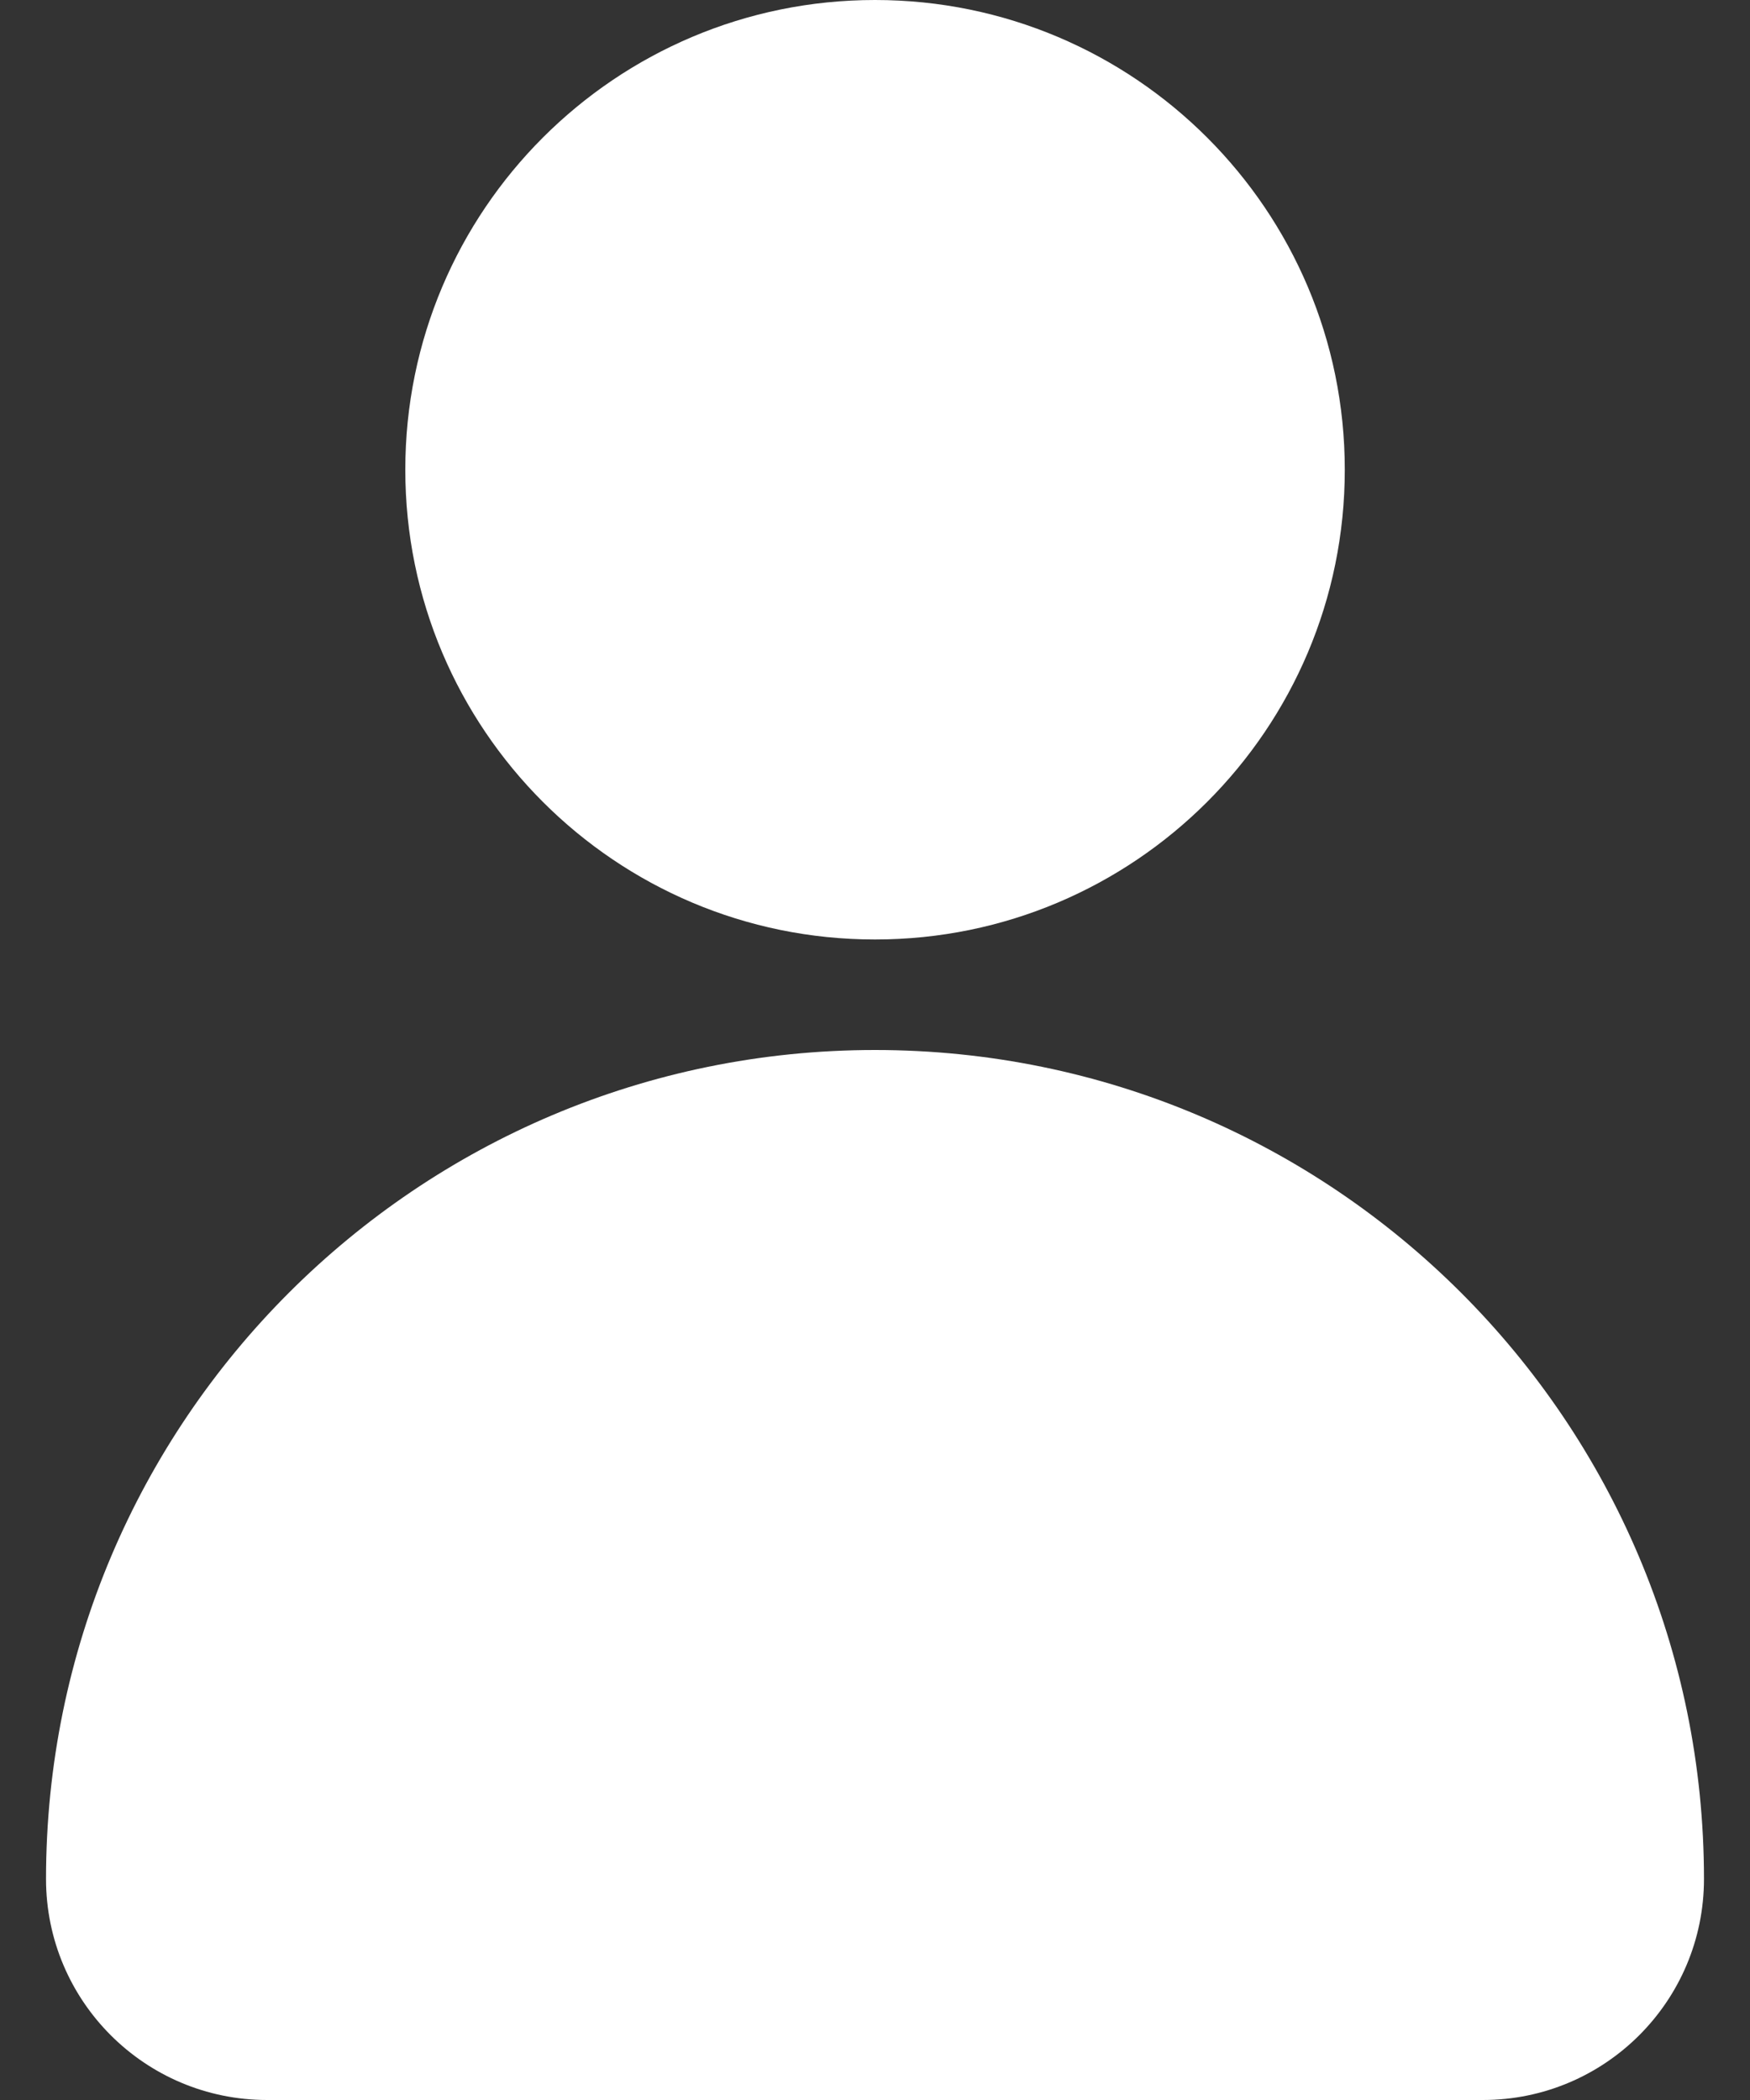 <svg width="20" height="24" viewBox="0 0 20 24" fill="none" xmlns="http://www.w3.org/2000/svg">
<rect x="0" y="0" width="20" height="24" fill="#333333" stroke="none"/>
<path d="M10 10.737C12.965 10.737 15.369 8.333 15.369 5.368C15.369 2.404 12.965 0 10 0C7.035 0 4.632 2.404 4.632 5.368C4.632 8.333 7.035 10.737 10 10.737Z" fill="white"/>
<path d="M10 12C4.768 12 0.526 16.242 0.526 21.474C0.526 22.869 1.657 24 3.053 24H16.947C18.343 24 19.474 22.869 19.474 21.474C19.474 16.242 15.232 12 10 12Z" fill="white"/>
</svg>

